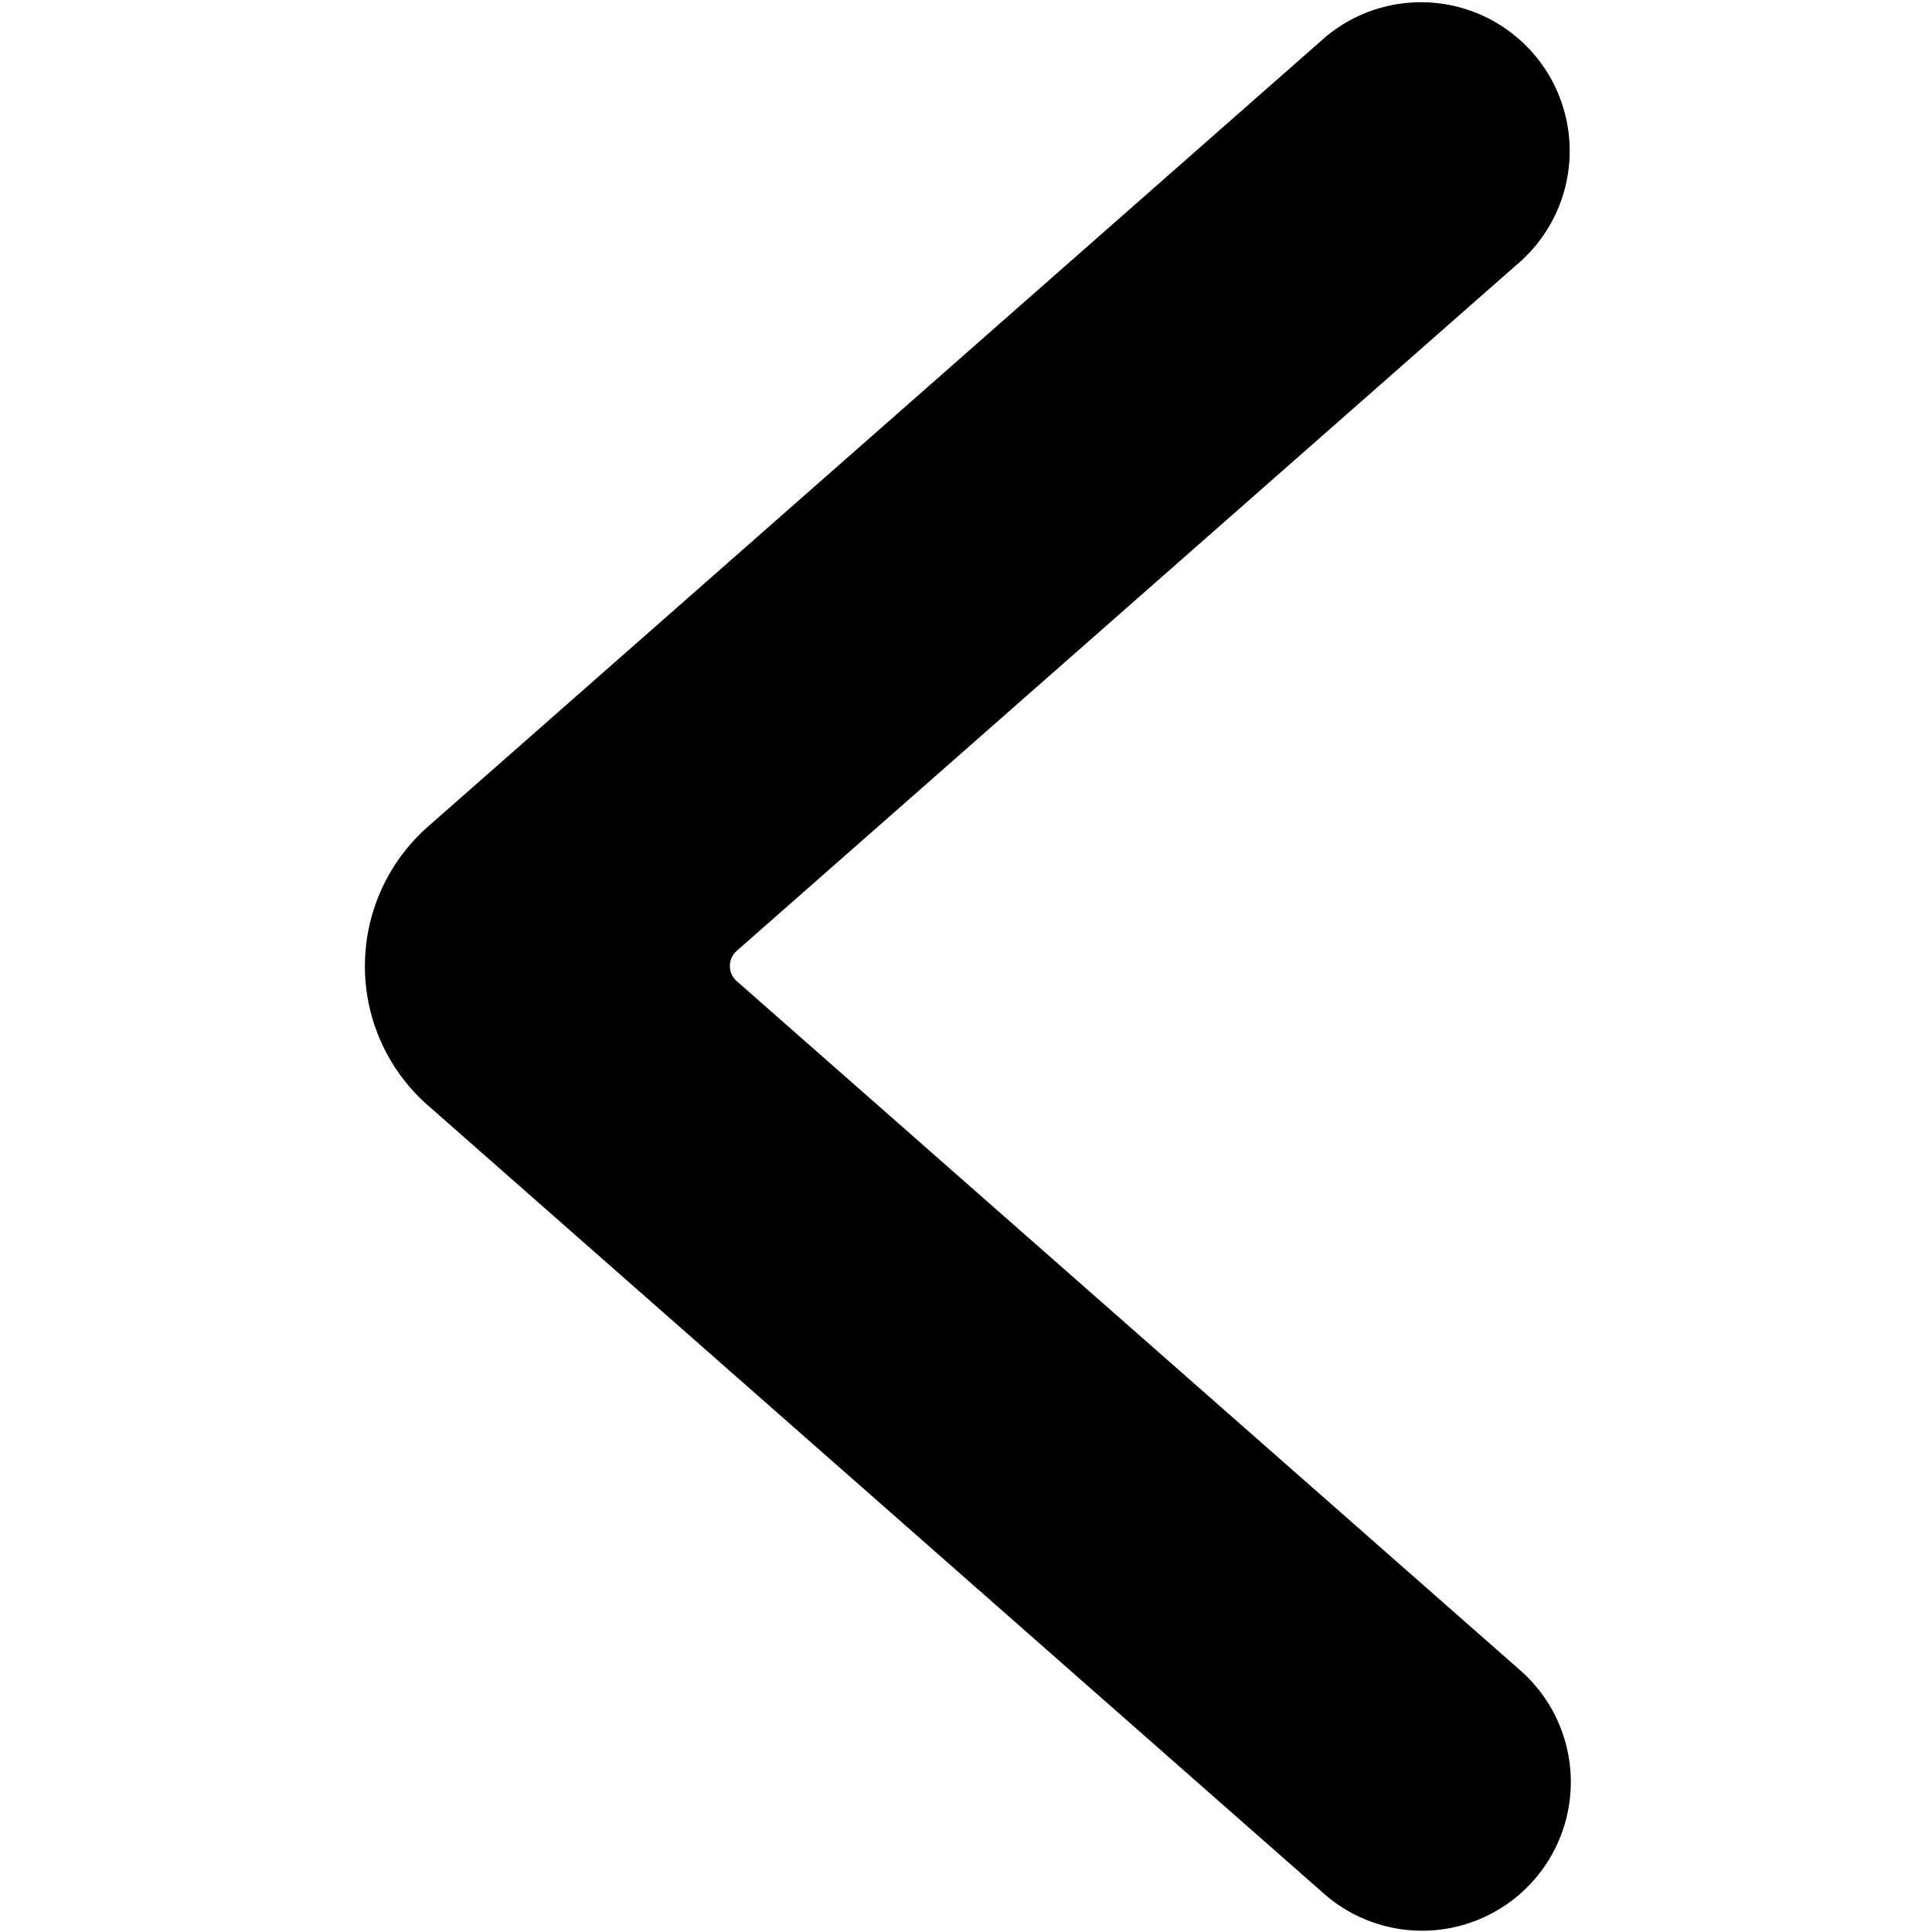 <svg viewBox="0 0 24 24" xmlns="http://www.w3.org/2000/svg"><path d="M4.533 12a2.3 2.3 0 00.78 1.729l11.152 9.811a1.847 1.847 0 002.44-2.773l-9.753-8.579a.25.25 0 010-.376l9.752-8.579A1.847 1.847 0 0016.465.46L5.317 10.268A2.31 2.31 0 004.533 12z"/></svg>